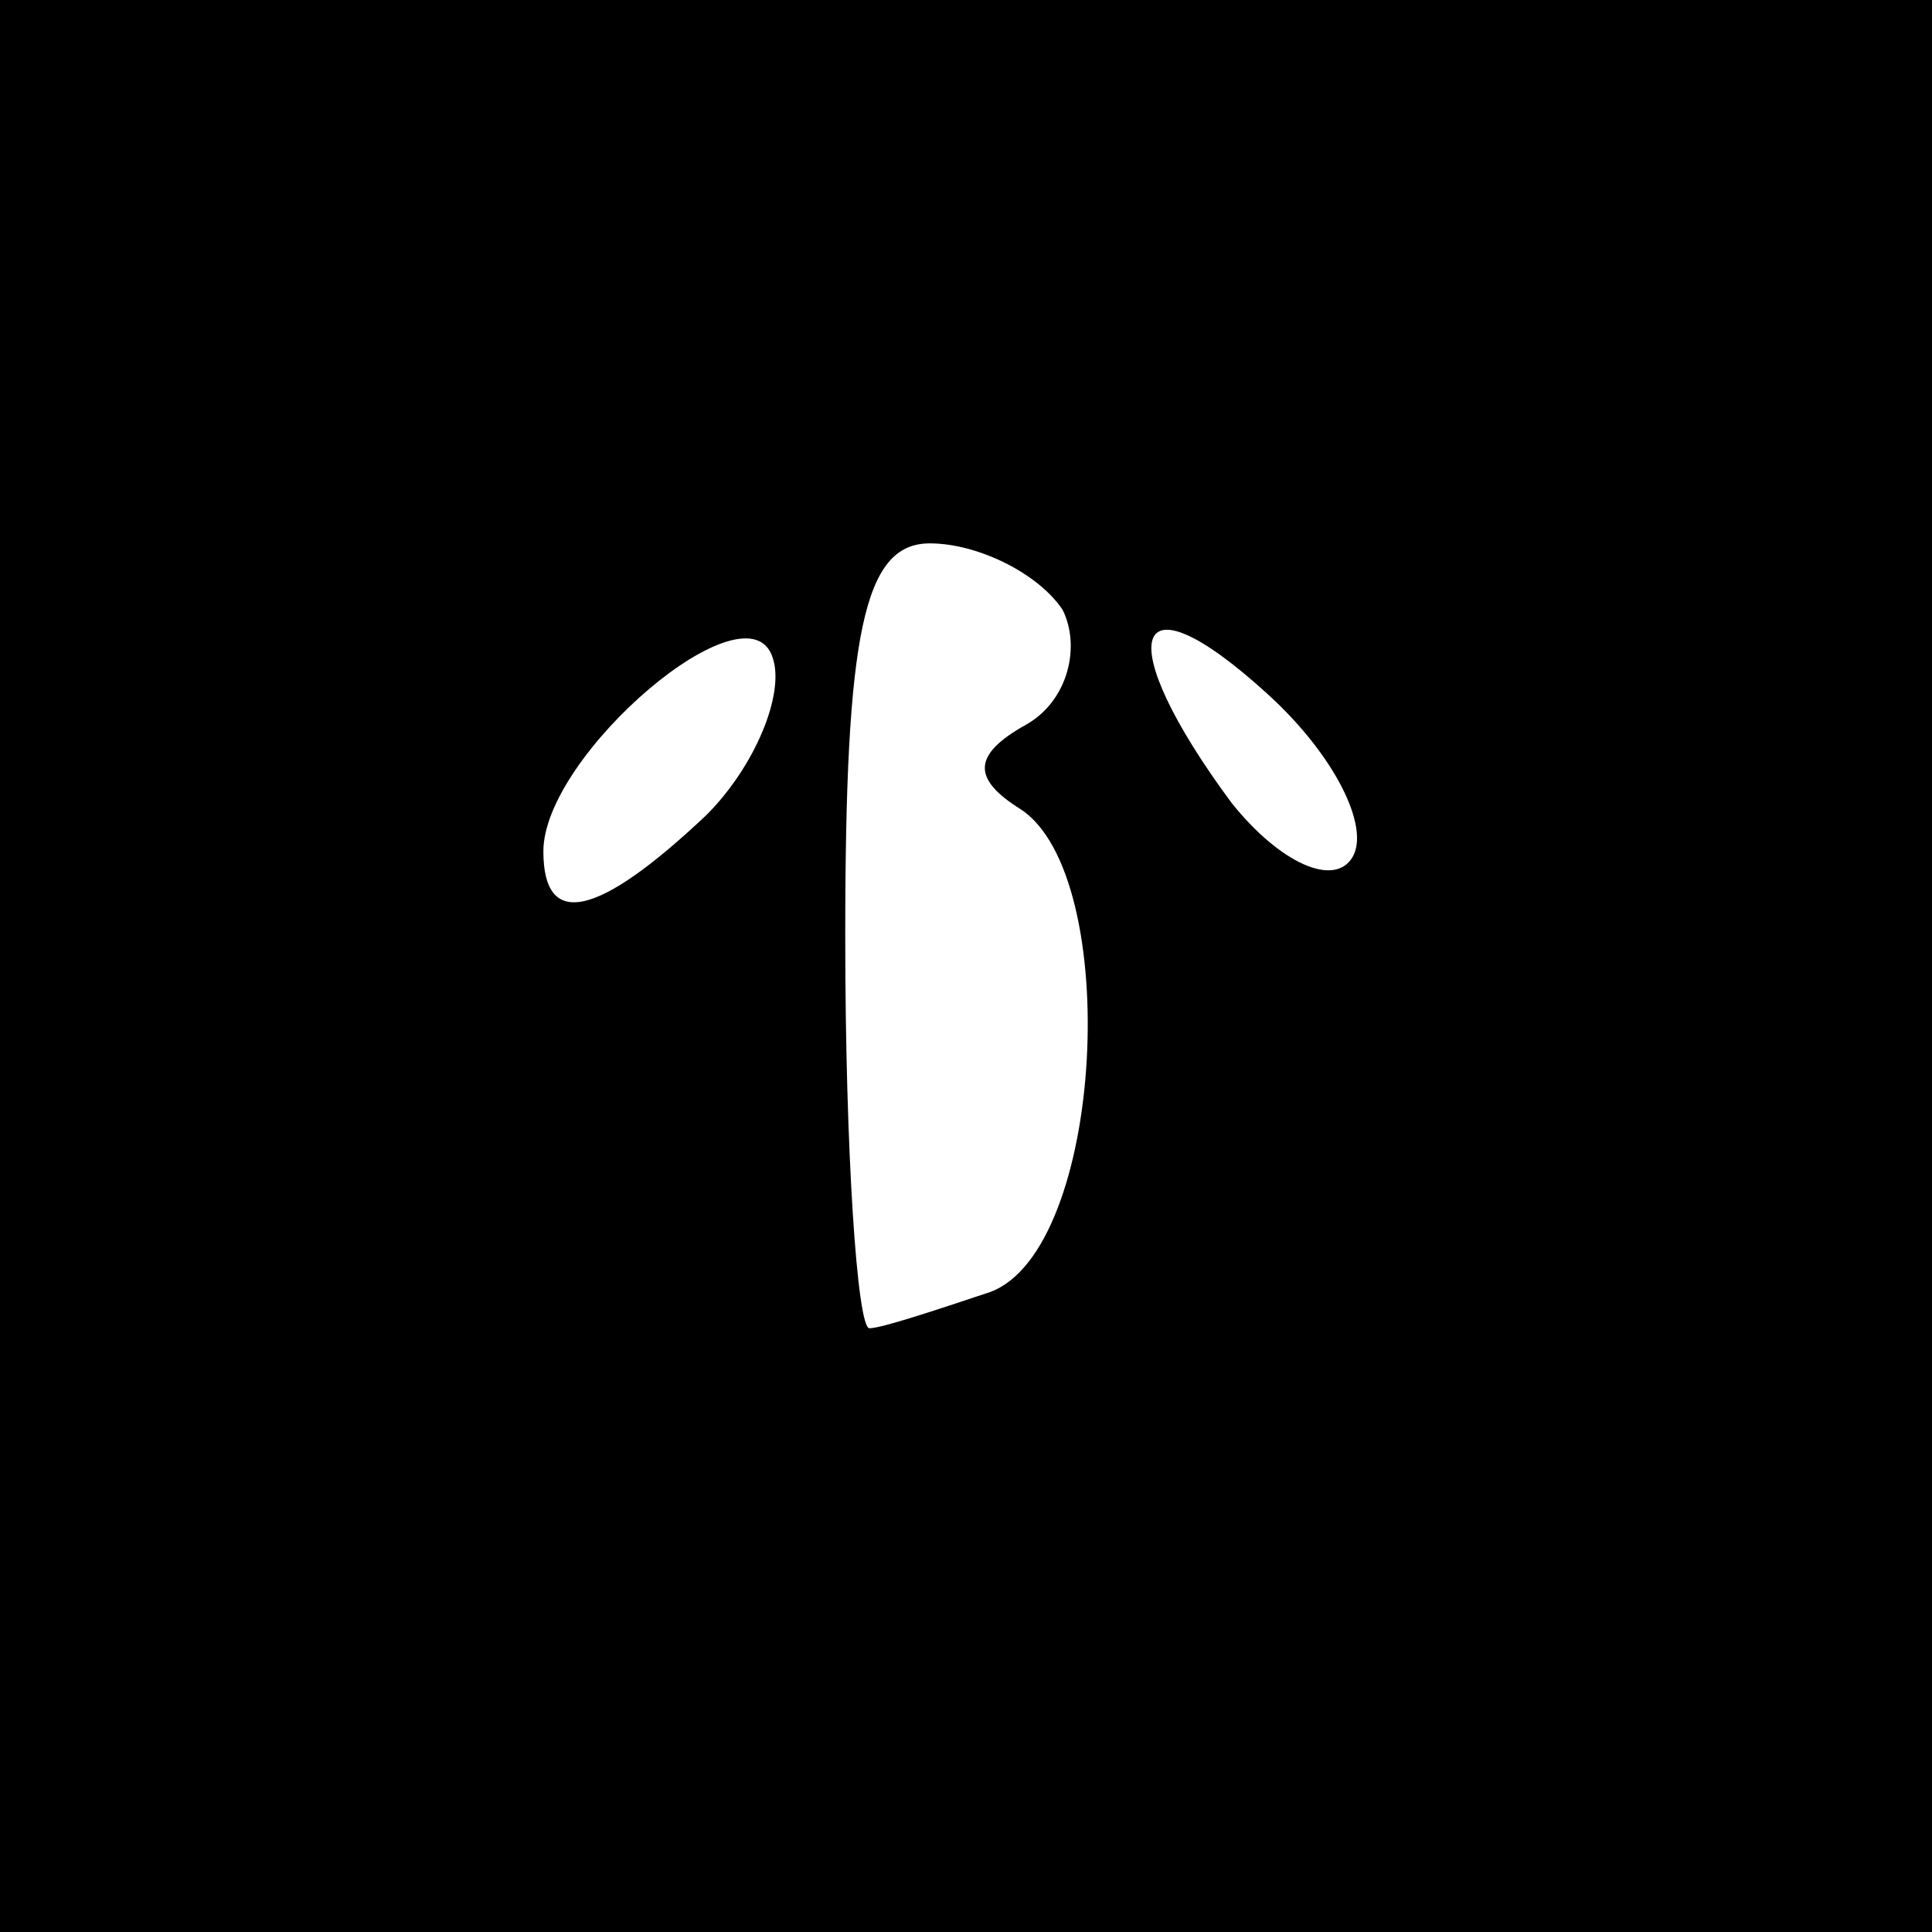 <?xml version="1.0" standalone="no"?>
<!DOCTYPE svg PUBLIC "-//W3C//DTD SVG 20010904//EN"
 "http://www.w3.org/TR/2001/REC-SVG-20010904/DTD/svg10.dtd">
<svg version="1.0" xmlns="http://www.w3.org/2000/svg"
 width="32pt" height="32pt" viewBox="0 0 32 32"
 preserveAspectRatio="xMidYMid meet">
<rect x="0" y="0" width="32" height="32" fill="#808080" stroke="none"/>
<g transform="translate(0,32) scale(0.1,-0.1)"
fill="#000000" stroke="none">
<path fill="#000000" stroke="none" d="M0 160 l0 -160 160 0 160 0 0 160 0
160 -160 0 -160 0 0 -160z"/>
<path fill="#ffffff" stroke="none" d="M176 219 c3 -6 1 -15 -6 -19 -9 -5 -9
-9 -1 -14 17 -11 14 -73 -5 -80 -9 -3 -18 -6 -20 -6 -2 0 -4 29 -4 65 0 50 3
65 14 65 8 0 18 -5 22 -11z"/>
<path fill="#ffffff" stroke="none" d="M117 185 c-18 -17 -27 -19 -27 -6 0 16
34 45 38 32 2 -6 -3 -18 -11 -26z"/>
<path fill="#ffffff" stroke="none" d="M224 178 c-3 -5 -12 -1 -20 9 -20 27
-17 39 6 18 11 -10 17 -22 14 -27z"/>
</g>
</svg>
